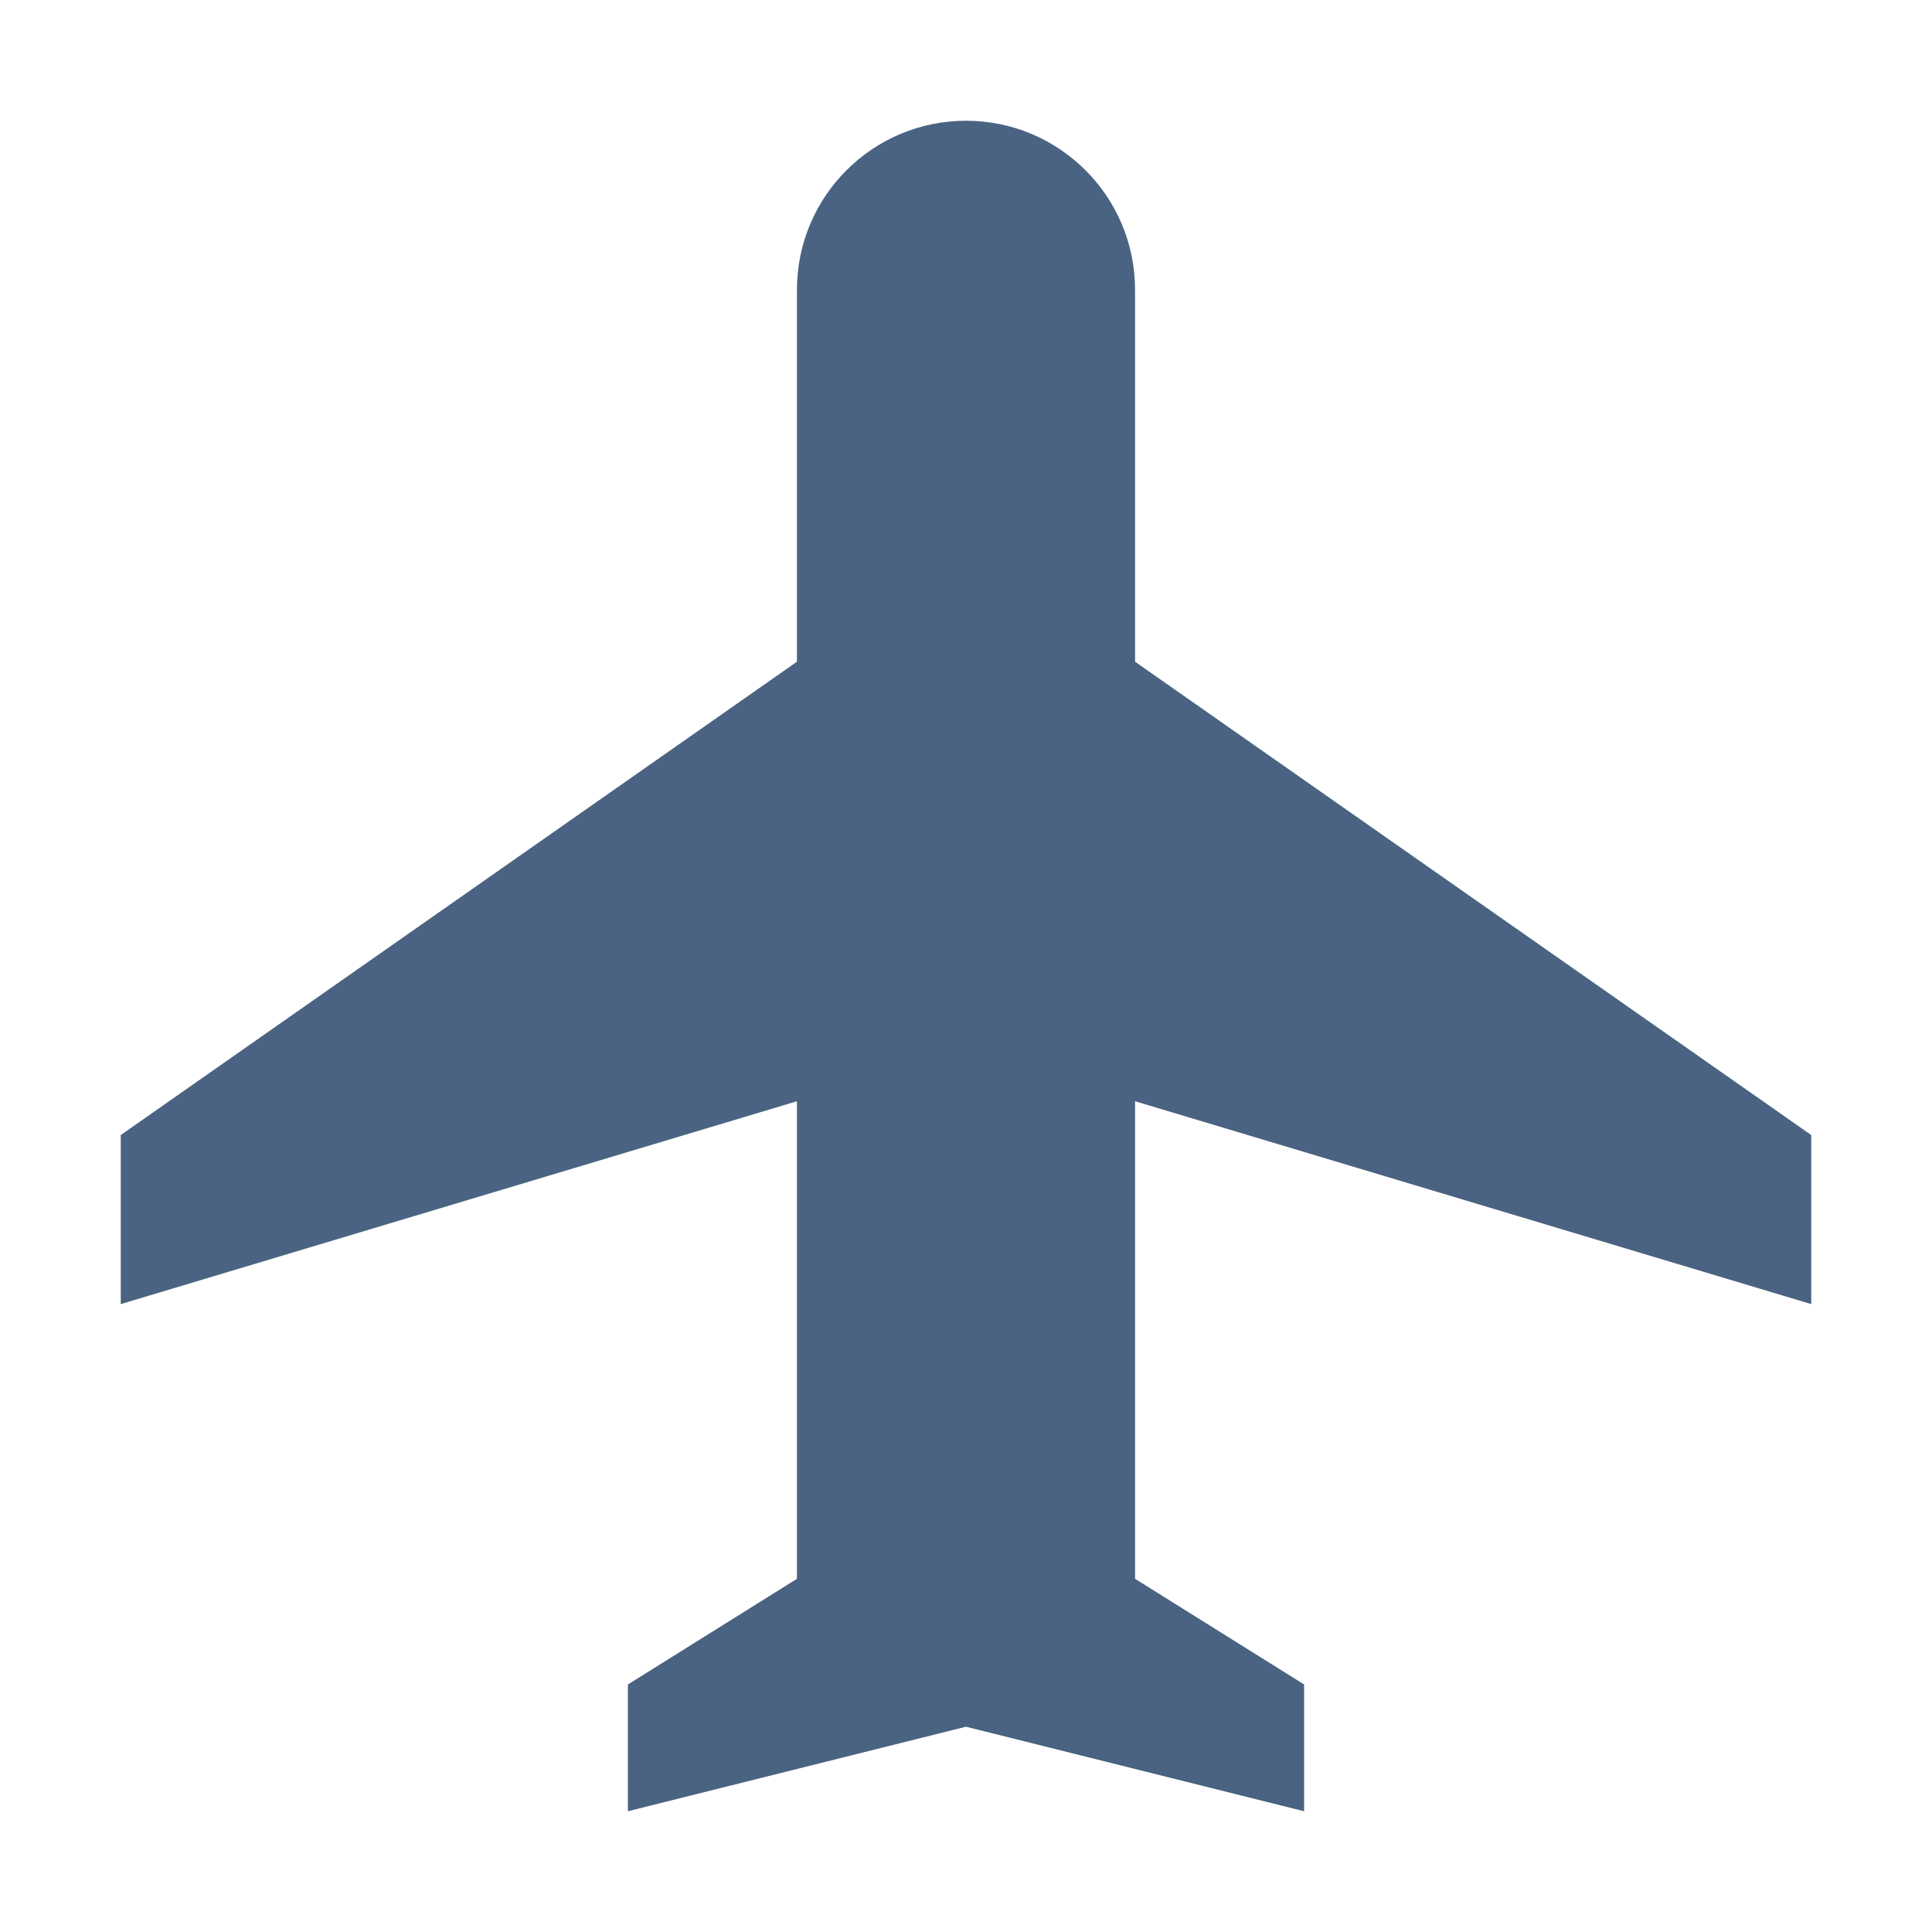 <svg width="32" height="32" viewBox="0 0 32 32" fill="none" xmlns="http://www.w3.org/2000/svg">
<path d="M13.2 4.8C13.2 3.254 14.454 2 16 2C17.546 2 18.8 3.254 18.8 4.8V10.96L30 18.8V21.6L18.8 18.24V26.15L21.6 27.9V30L16 28.6L10.4 30V27.9L13.2 26.15V18.24L2 21.6V18.8L13.2 10.96V4.8Z" fill="#4A6382"/>
</svg>
